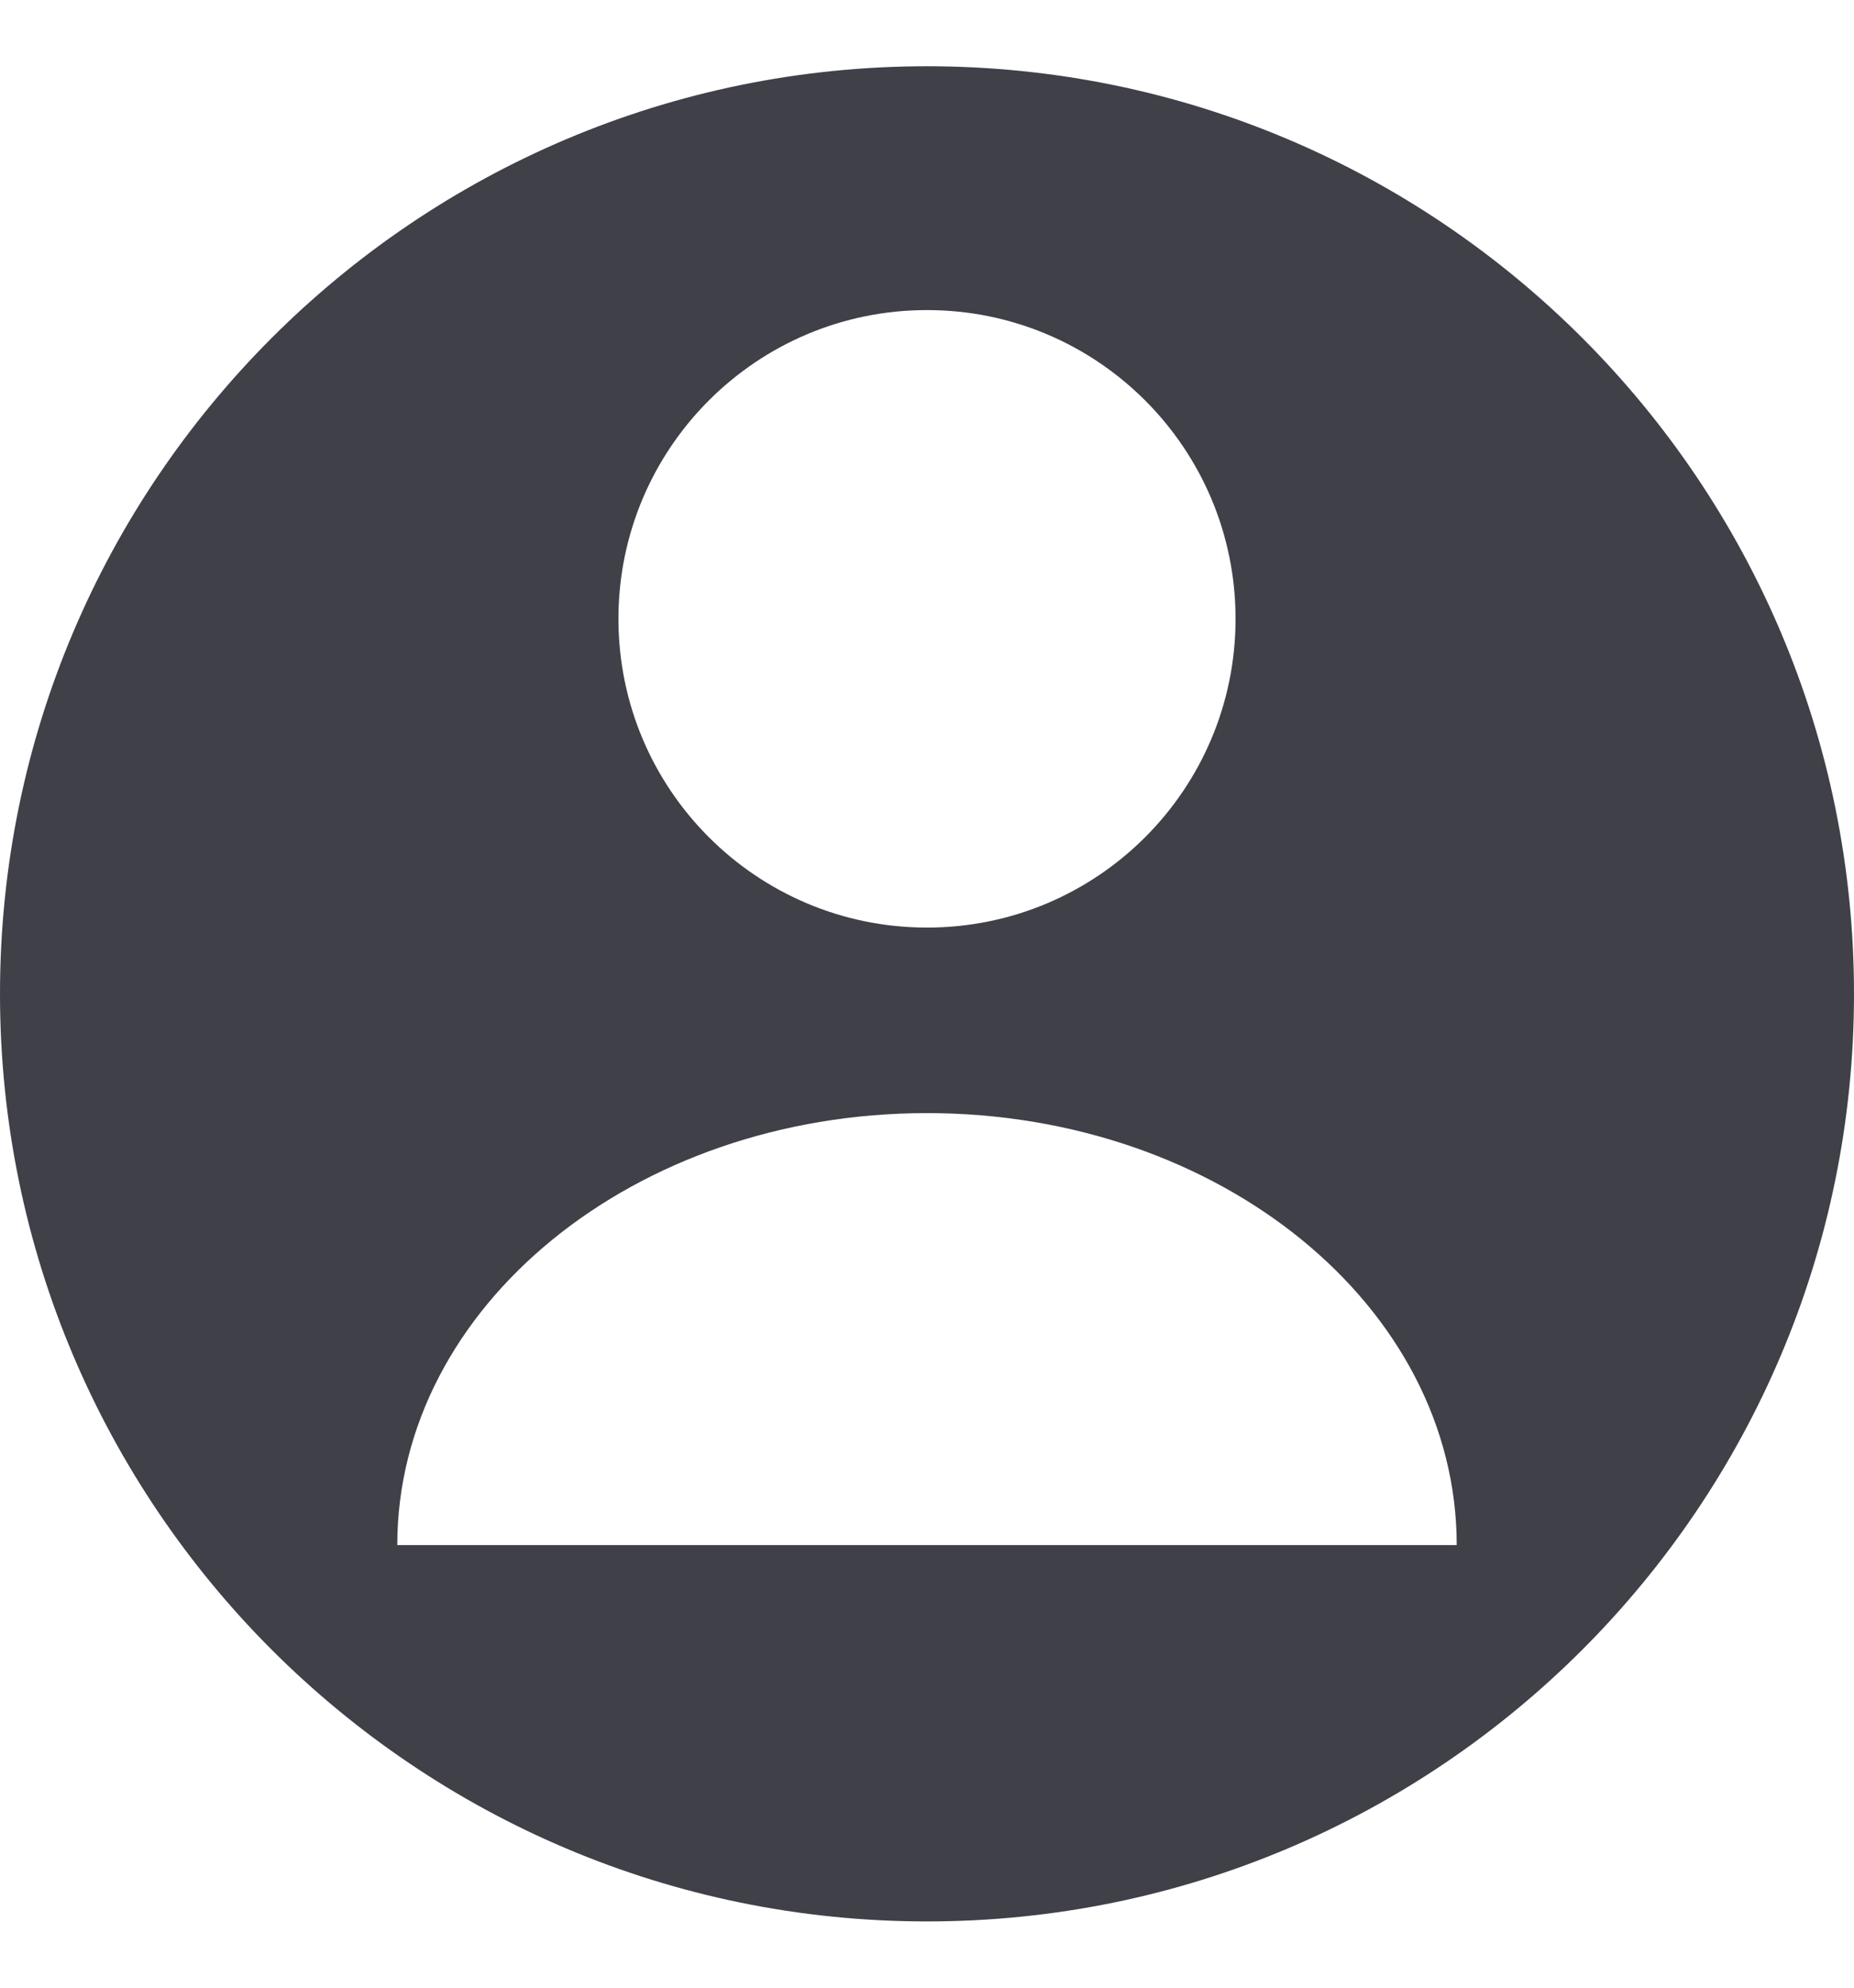 <svg width="14" height="15" viewBox="0 0 14 15" fill="none" xmlns="http://www.w3.org/2000/svg">
<path fill-rule="evenodd" clip-rule="evenodd" d="M7 0.5C3.136 0.5 0 3.636 0 7.5C0 11.364 3.136 14.5 7 14.5C10.864 14.5 14 11.364 14 7.5C14 3.636 10.864 0.5 7 0.5ZM7 7C8.287 7 9.33 5.957 9.33 4.67C9.33 3.383 8.287 2.34 7 2.34C5.713 2.34 4.67 3.383 4.67 4.67C4.67 5.957 5.713 7 7 7ZM7 8.4C9.21 8.4 11 9.86 11 11.66H3C3 9.86 4.79 8.4 7 8.4Z" fill="#3F4048"/>
</svg>
